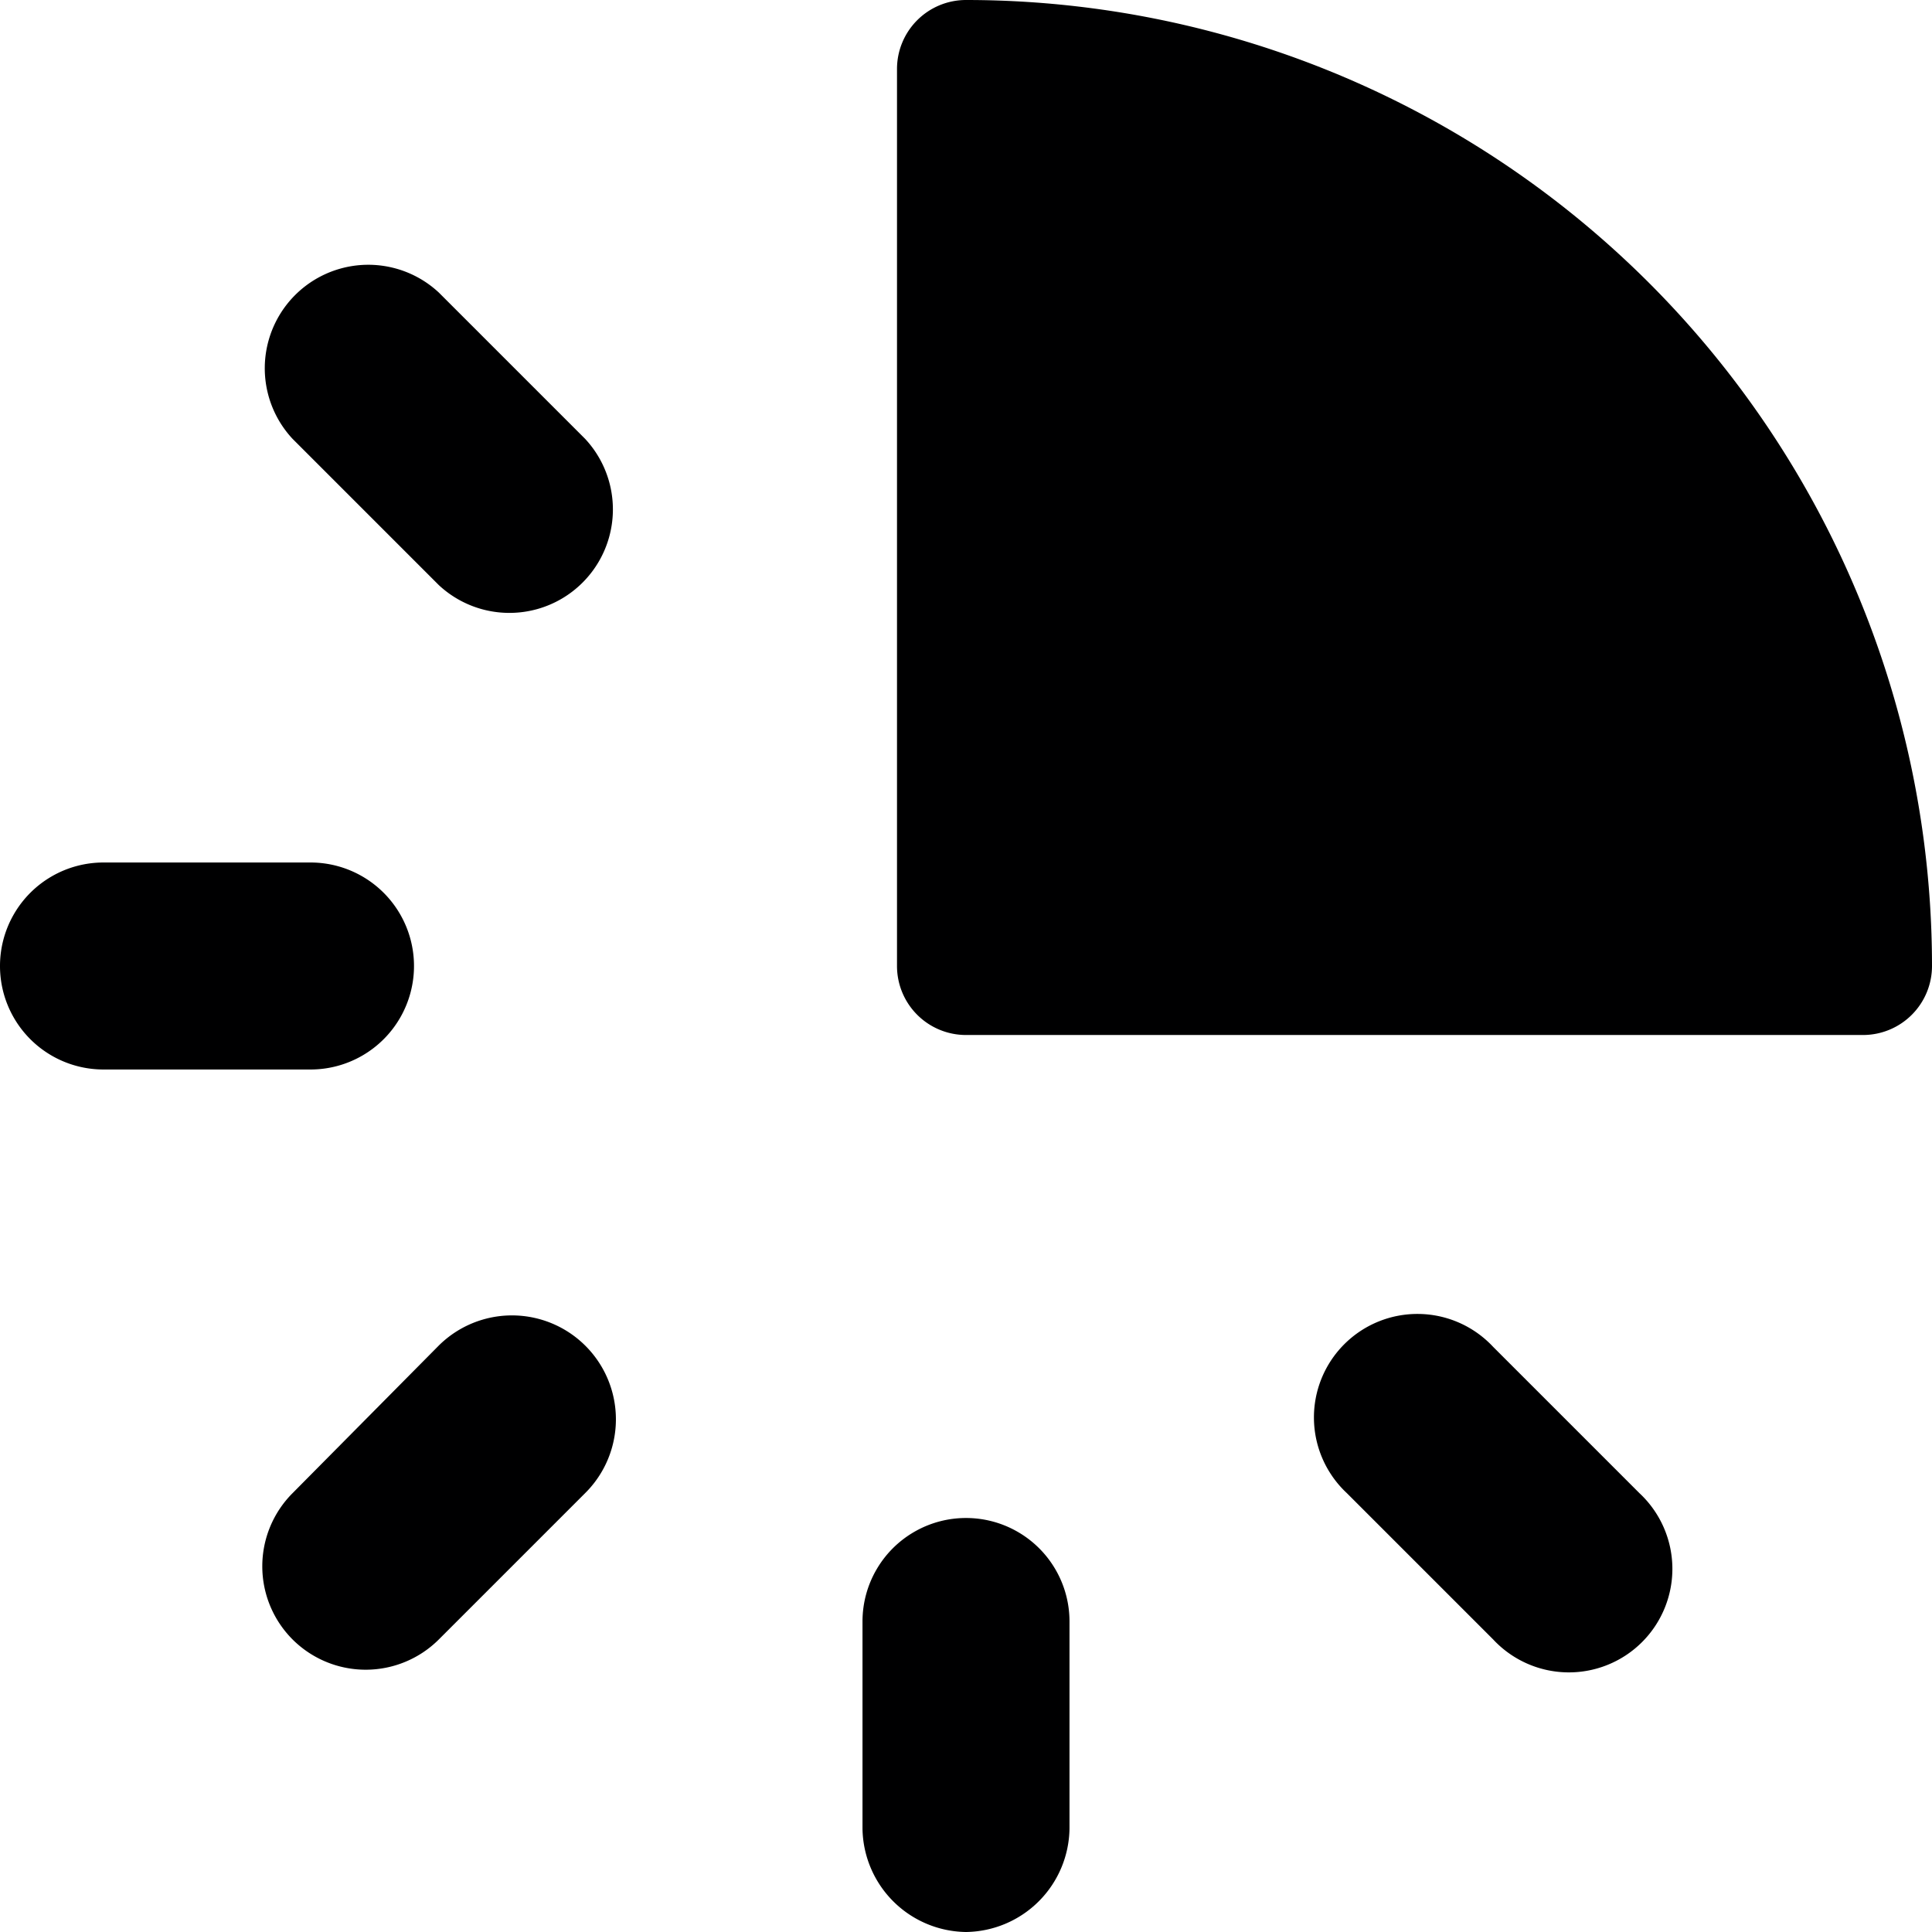 <svg xmlns="http://www.w3.org/2000/svg" viewBox="0 0 14 14">
  <g>
    <path d="M7,0a.5.5,0,0,0-.5.5V7a.5.5,0,0,0,.5.5h6.5A.5.5,0,0,0,14,7,7,7,0,0,0,7,0Z" style="fill: #000001"/>
    <path d="M2.25,7.75H.75a.75.75,0,0,1,0-1.5h1.5a.75.75,0,0,1,0,1.5Z" style="fill: #000001"/>
    <path d="M3.18,4.24,2.12,3.18A.75.75,0,0,1,3.18,2.12L4.24,3.18A.75.75,0,0,1,3.18,4.24Z" style="fill: #000001"/>
    <path d="M2.12,11.88a.75.75,0,0,1,0-1.06L3.18,9.75a.75.75,0,0,1,1.06,1.07L3.18,11.88A.75.75,0,0,1,2.12,11.88Z" style="fill: #000001"/>
    <path d="M7,14a.76.76,0,0,1-.75-.75v-1.5a.75.75,0,0,1,1.5,0v1.5A.76.76,0,0,1,7,14Z" style="fill: #000001"/>
    <path d="M10.82,11.88,9.76,10.82a.75.75,0,1,1,1.06-1.06l1.06,1.06a.75.75,0,1,1-1.06,1.06Z" style="fill: #000001"/>
  </g>
</svg>
